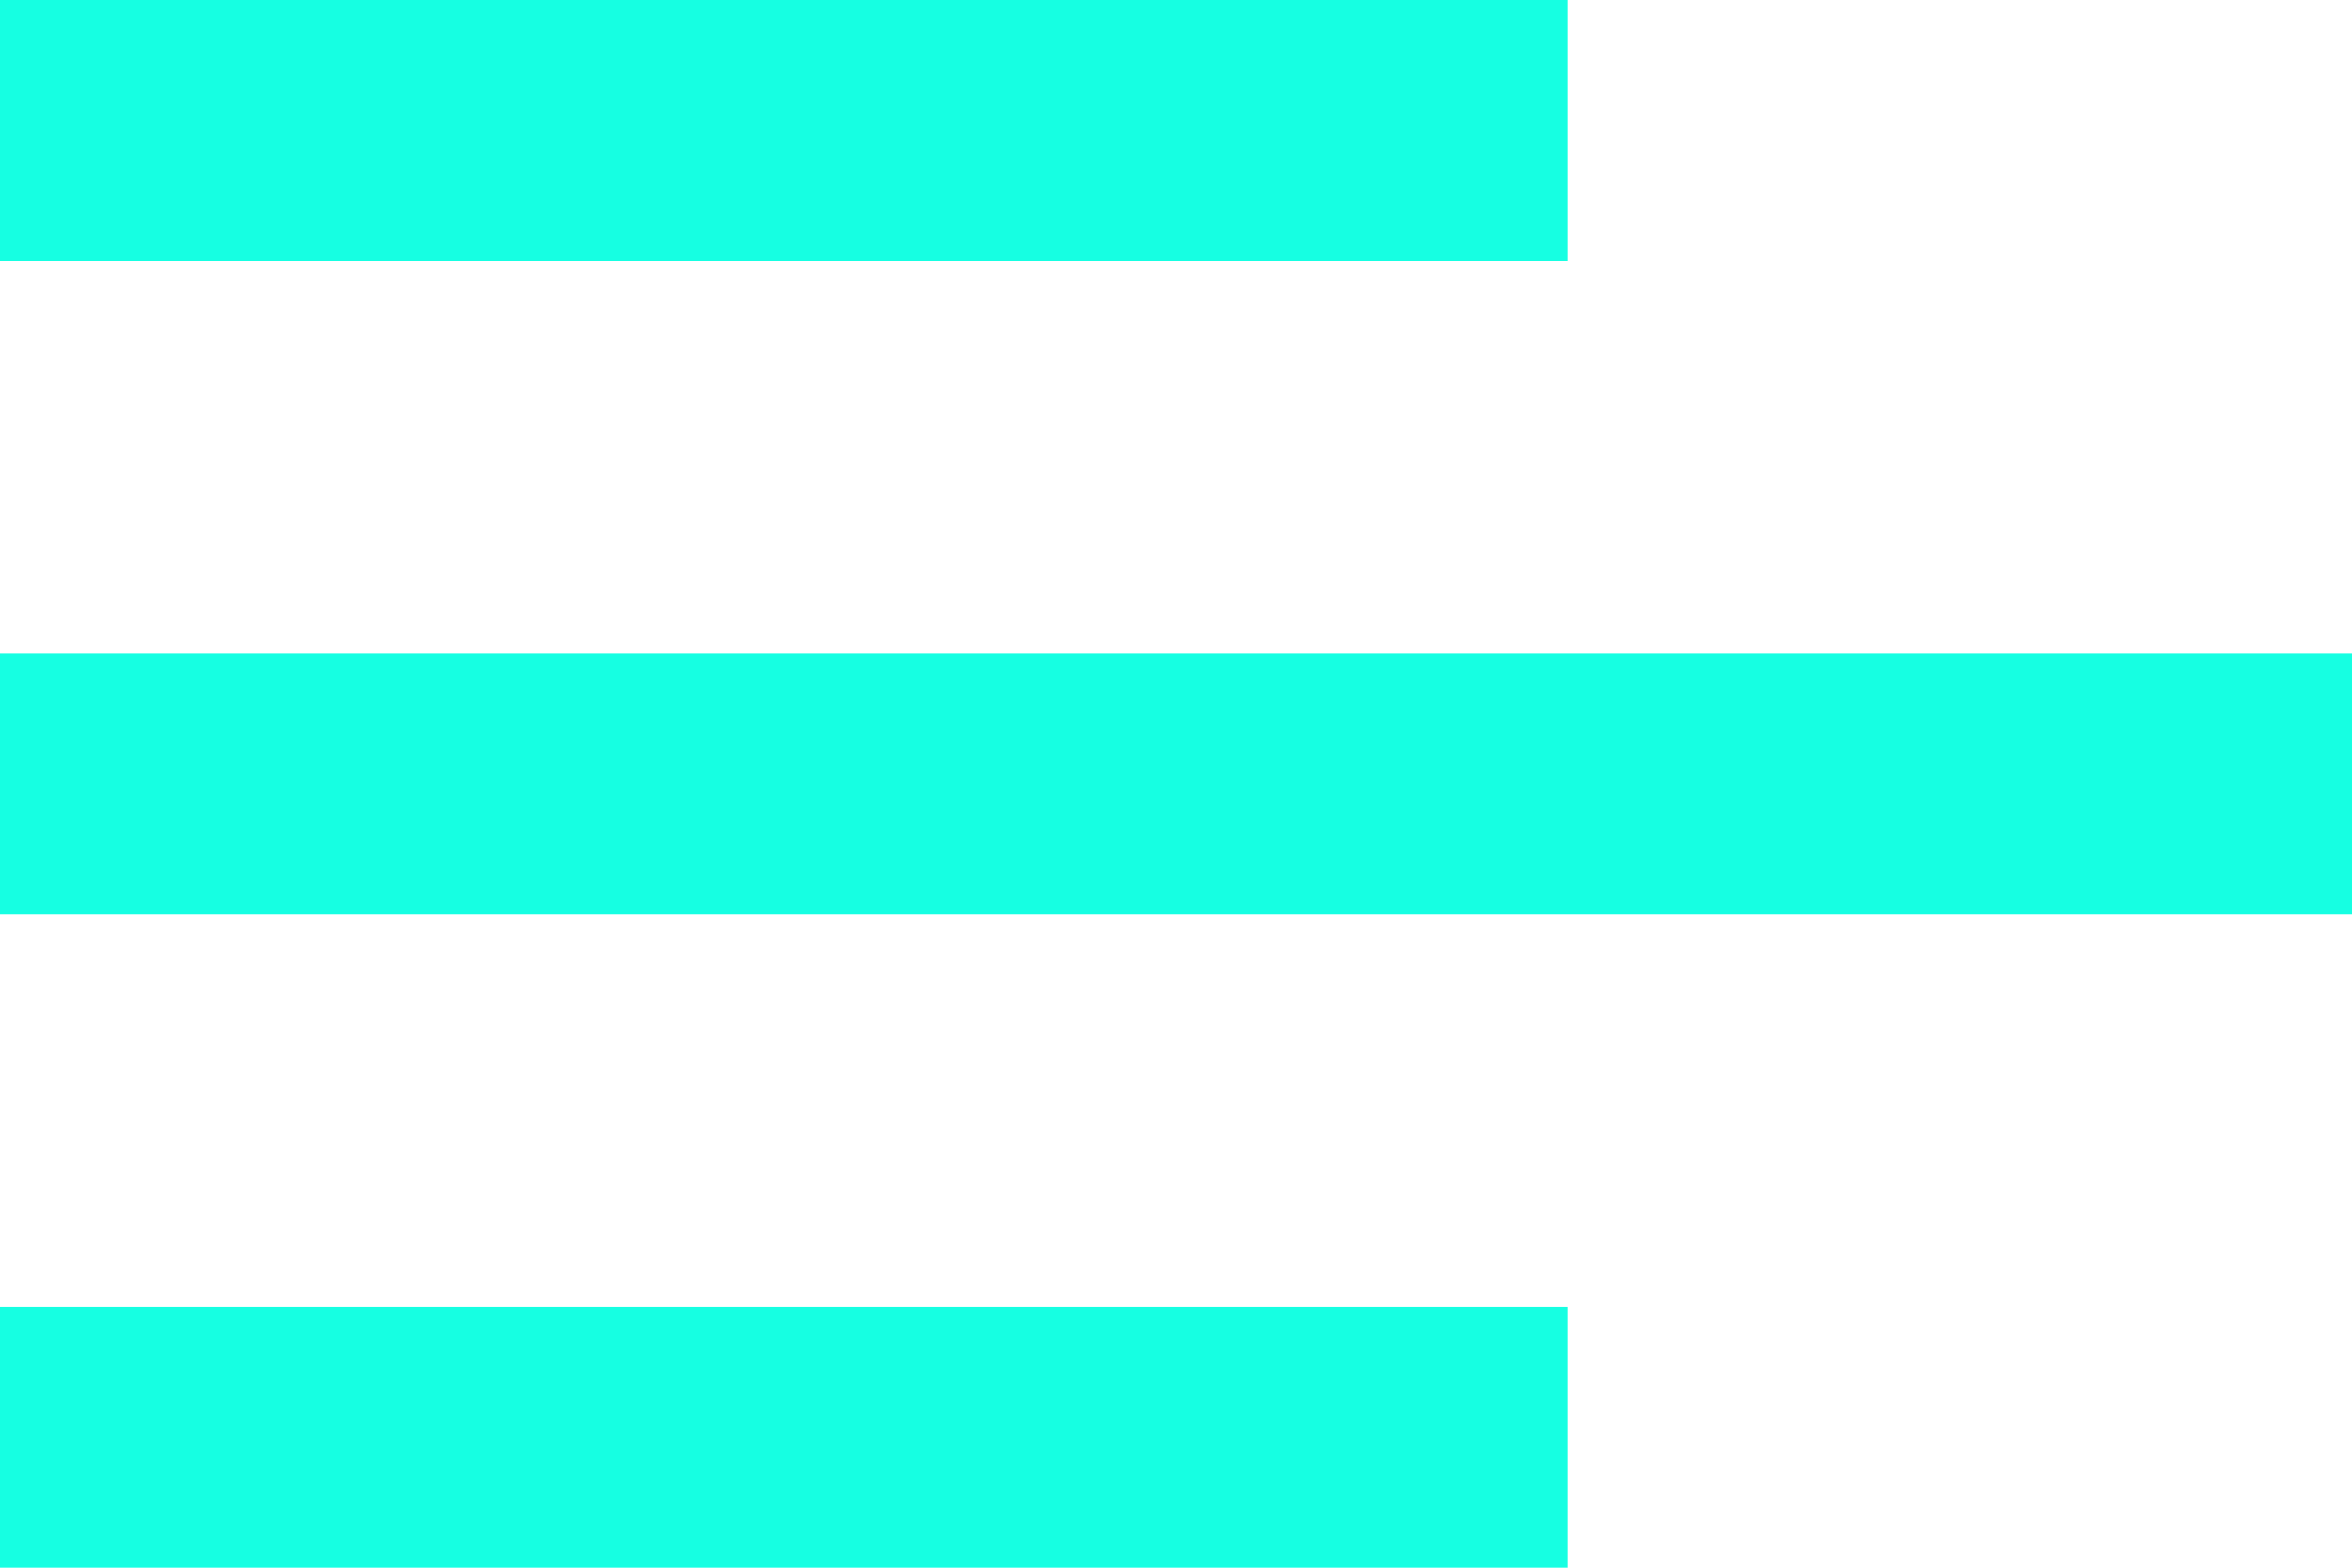 <svg width="30" height="20" viewBox="0 0 30 20" fill="none" xmlns="http://www.w3.org/2000/svg">
<path d="M20 20H0V16.667H20V20ZM30 11.667H0V8.333H30V11.667ZM20 3.333H0V0H20V3.333Z" fill="#16FFE2"/>
</svg>
